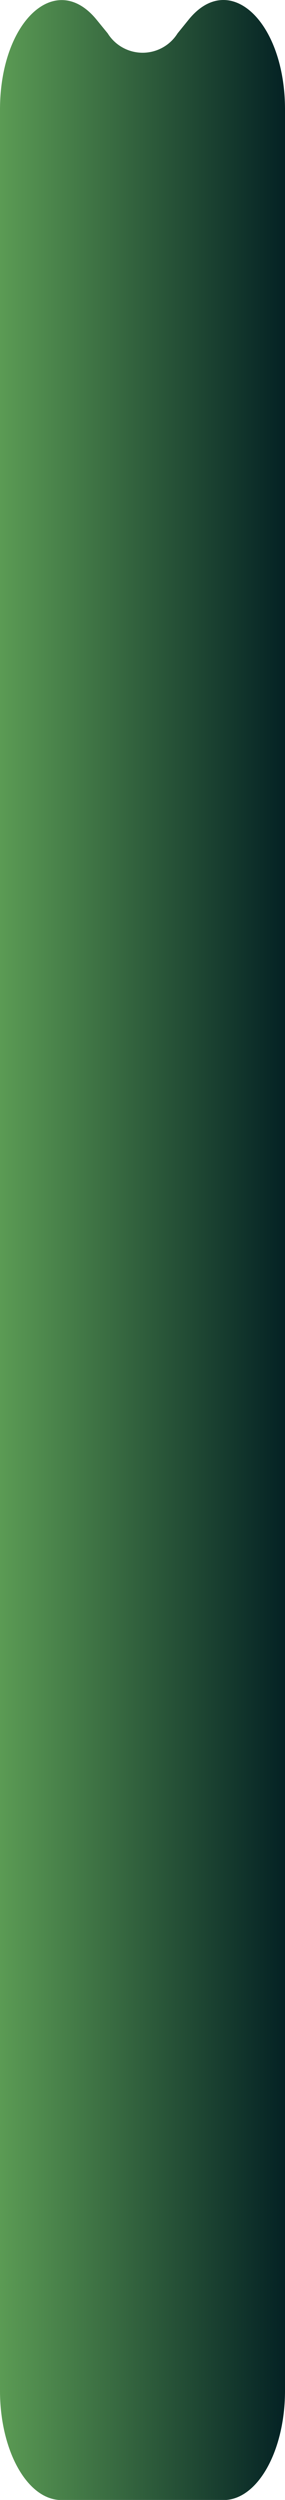 <svg id="Layer_1" data-name="Layer 1" xmlns="http://www.w3.org/2000/svg" xmlns:xlink="http://www.w3.org/1999/xlink" viewBox="0 0 12.73 111.548"><defs><style>.cls-1{fill:url(#linear-gradient);}</style><linearGradient id="linear-gradient" x1="387.581" y1="53.961" x2="387.581" y2="66.69" gradientTransform="matrix(0, 1, 1, 0, 39.674, -287.581)" gradientUnits="userSpaceOnUse"><stop offset="0" stop-color="#5b9b54"/><stop offset="1" stop-color="#042224"/></linearGradient></defs><title>Generic_nucleotide_3</title><path id="Generic_nucleotide_3" class="cls-1" d="M93.635,49.117V150.9c0,2.694,1.229,4.879,2.745,4.879h7.24c1.516,0,2.745-2.184,2.745-4.879V49.113c0-3.932-2.483-6.249-4.3-4.015l-.5.618a1.839,1.839,0,0,1-3.118,0l-.5-.613C96.119,42.867,93.635,45.184,93.635,49.117Z" transform="translate(-93.635 -44.226)"/></svg>
